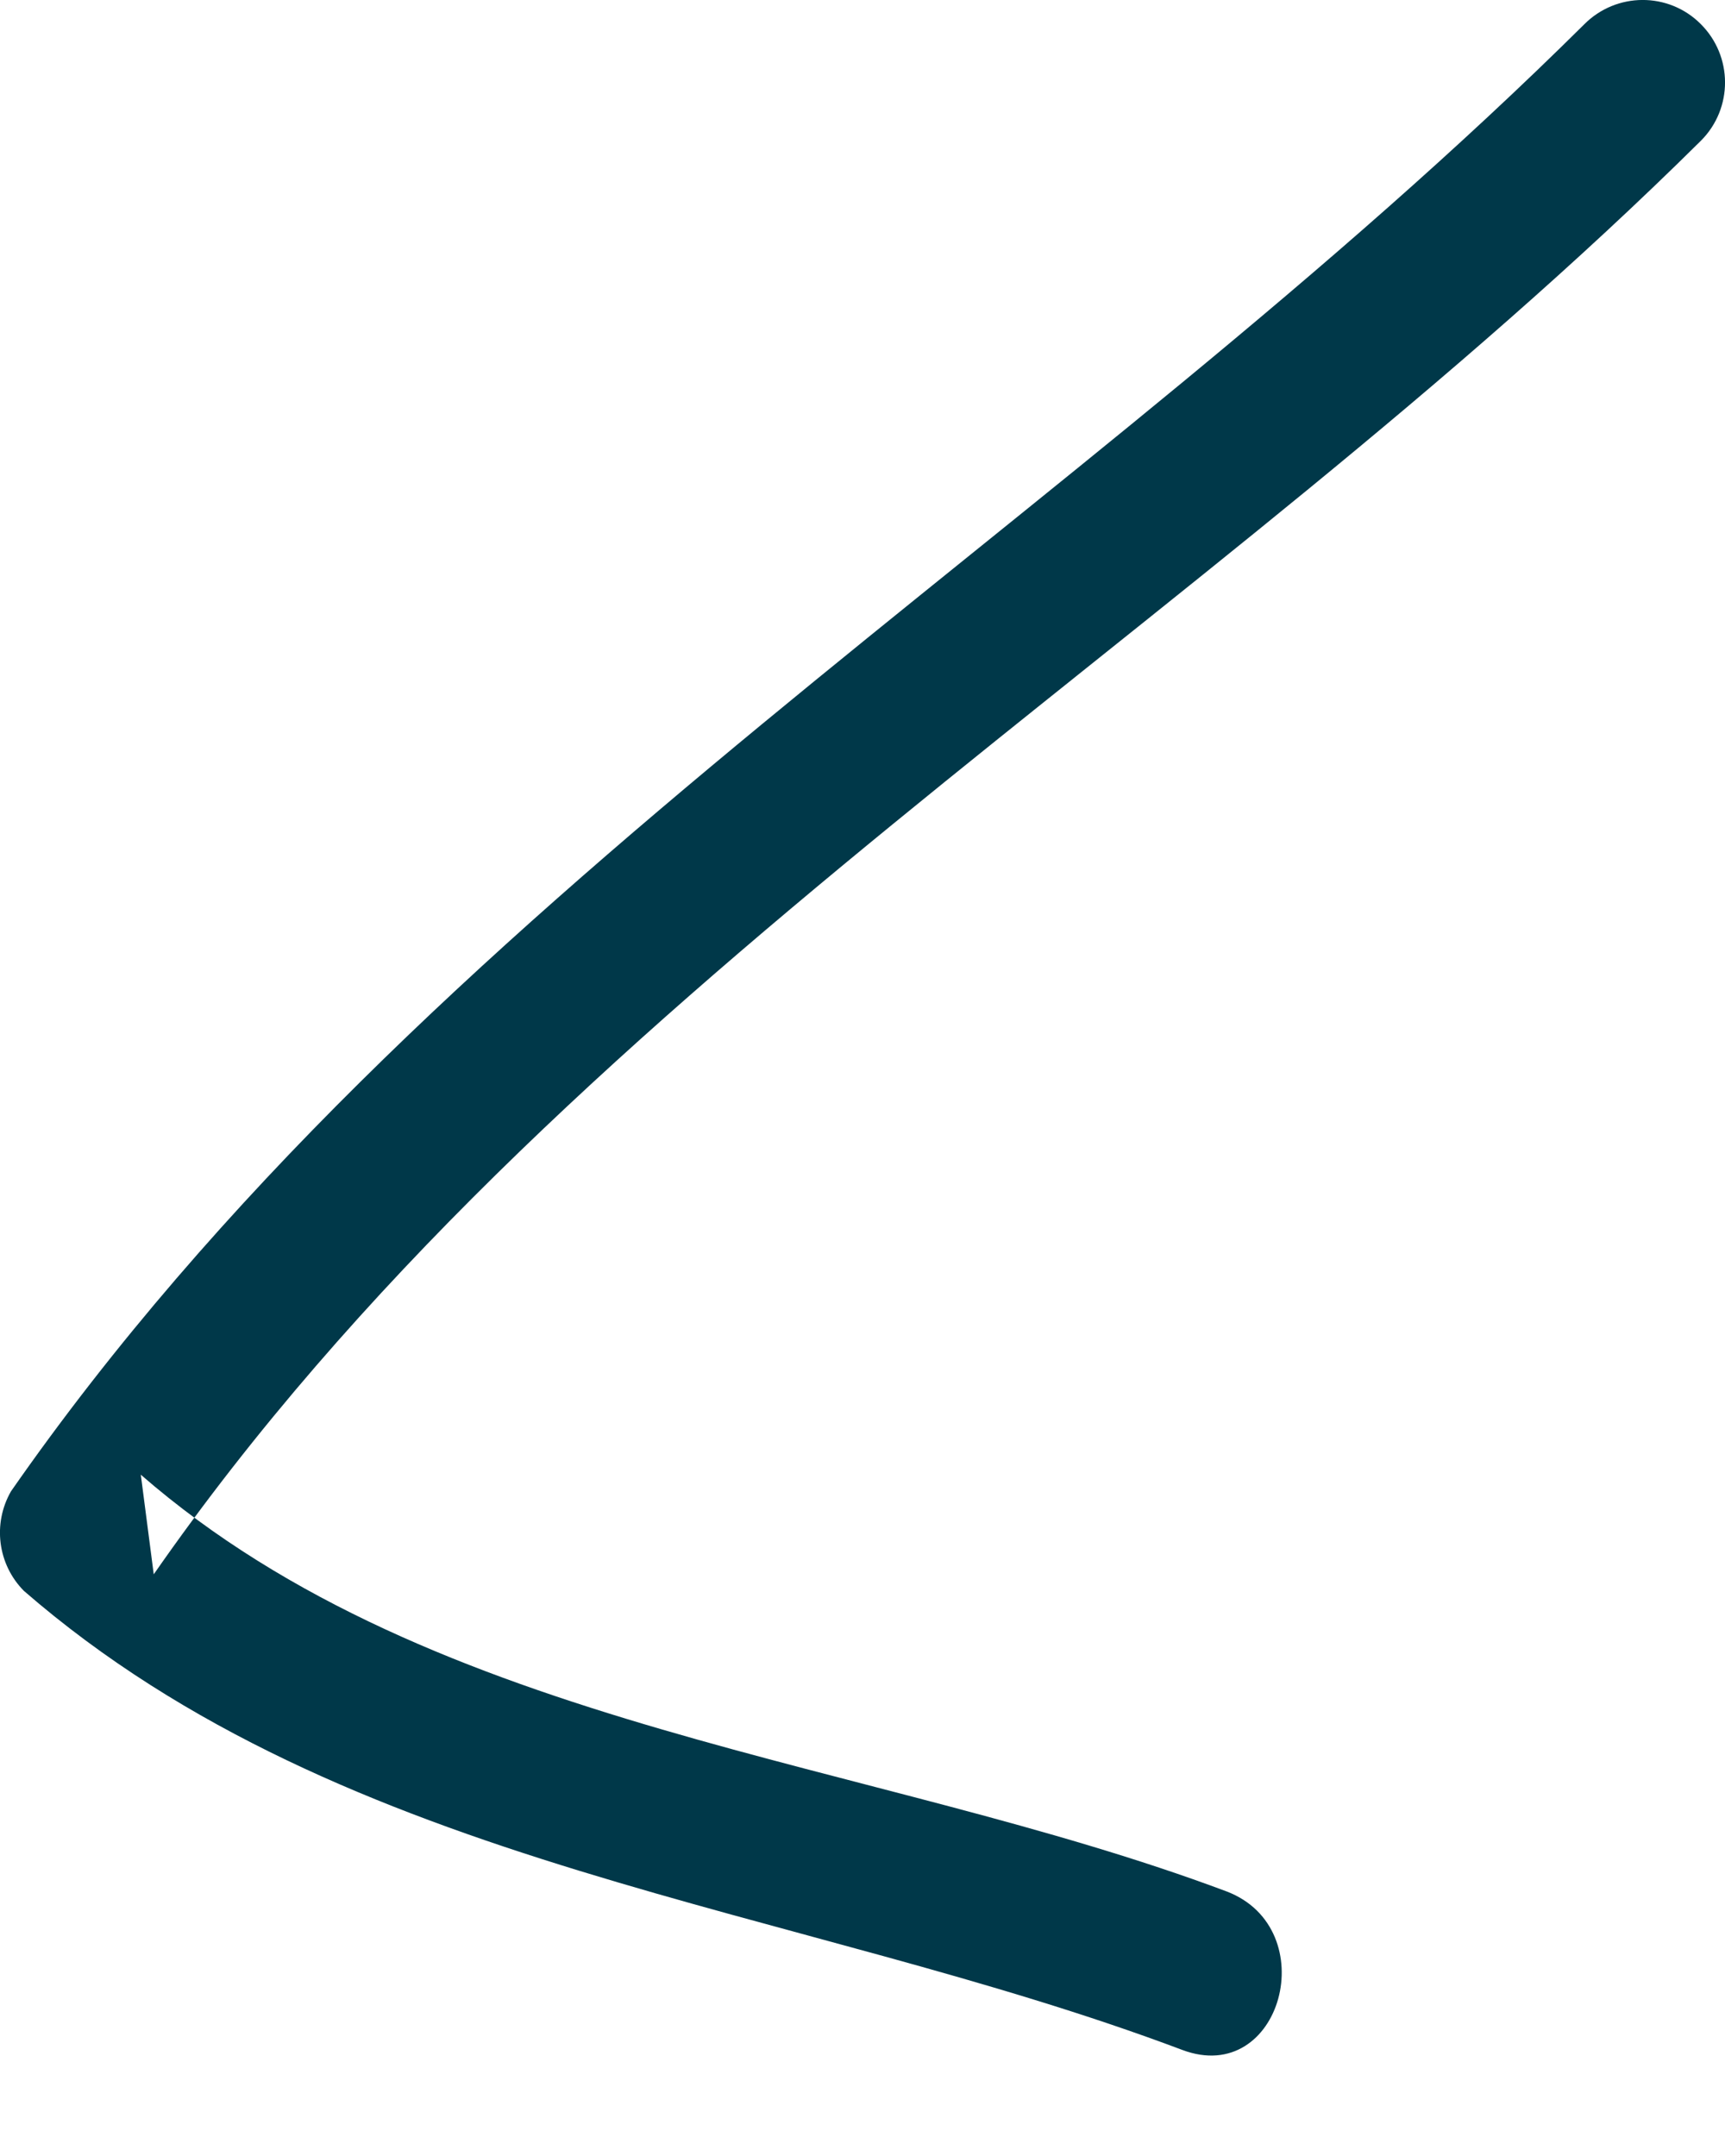 <svg width="8" height="10" viewBox="0 0 8 10" fill="none" xmlns="http://www.w3.org/2000/svg">
<path fill-rule="evenodd" clip-rule="evenodd" d="M7.347 0.113C4.996 2.445 1.967 4.164 0.051 6.917C-0.035 7.067 -0.011 7.256 0.111 7.379C1.603 8.675 3.697 8.835 5.483 9.508C5.943 9.681 6.141 8.946 5.689 8.773C4.046 8.157 2.018 8.027 0.653 6.84L0.713 7.302C2.582 4.613 5.59 2.931 7.889 0.652C8.038 0.502 8.037 0.26 7.887 0.111C7.738 -0.038 7.496 -0.037 7.347 0.113" fill="#003849"/>
</svg>
